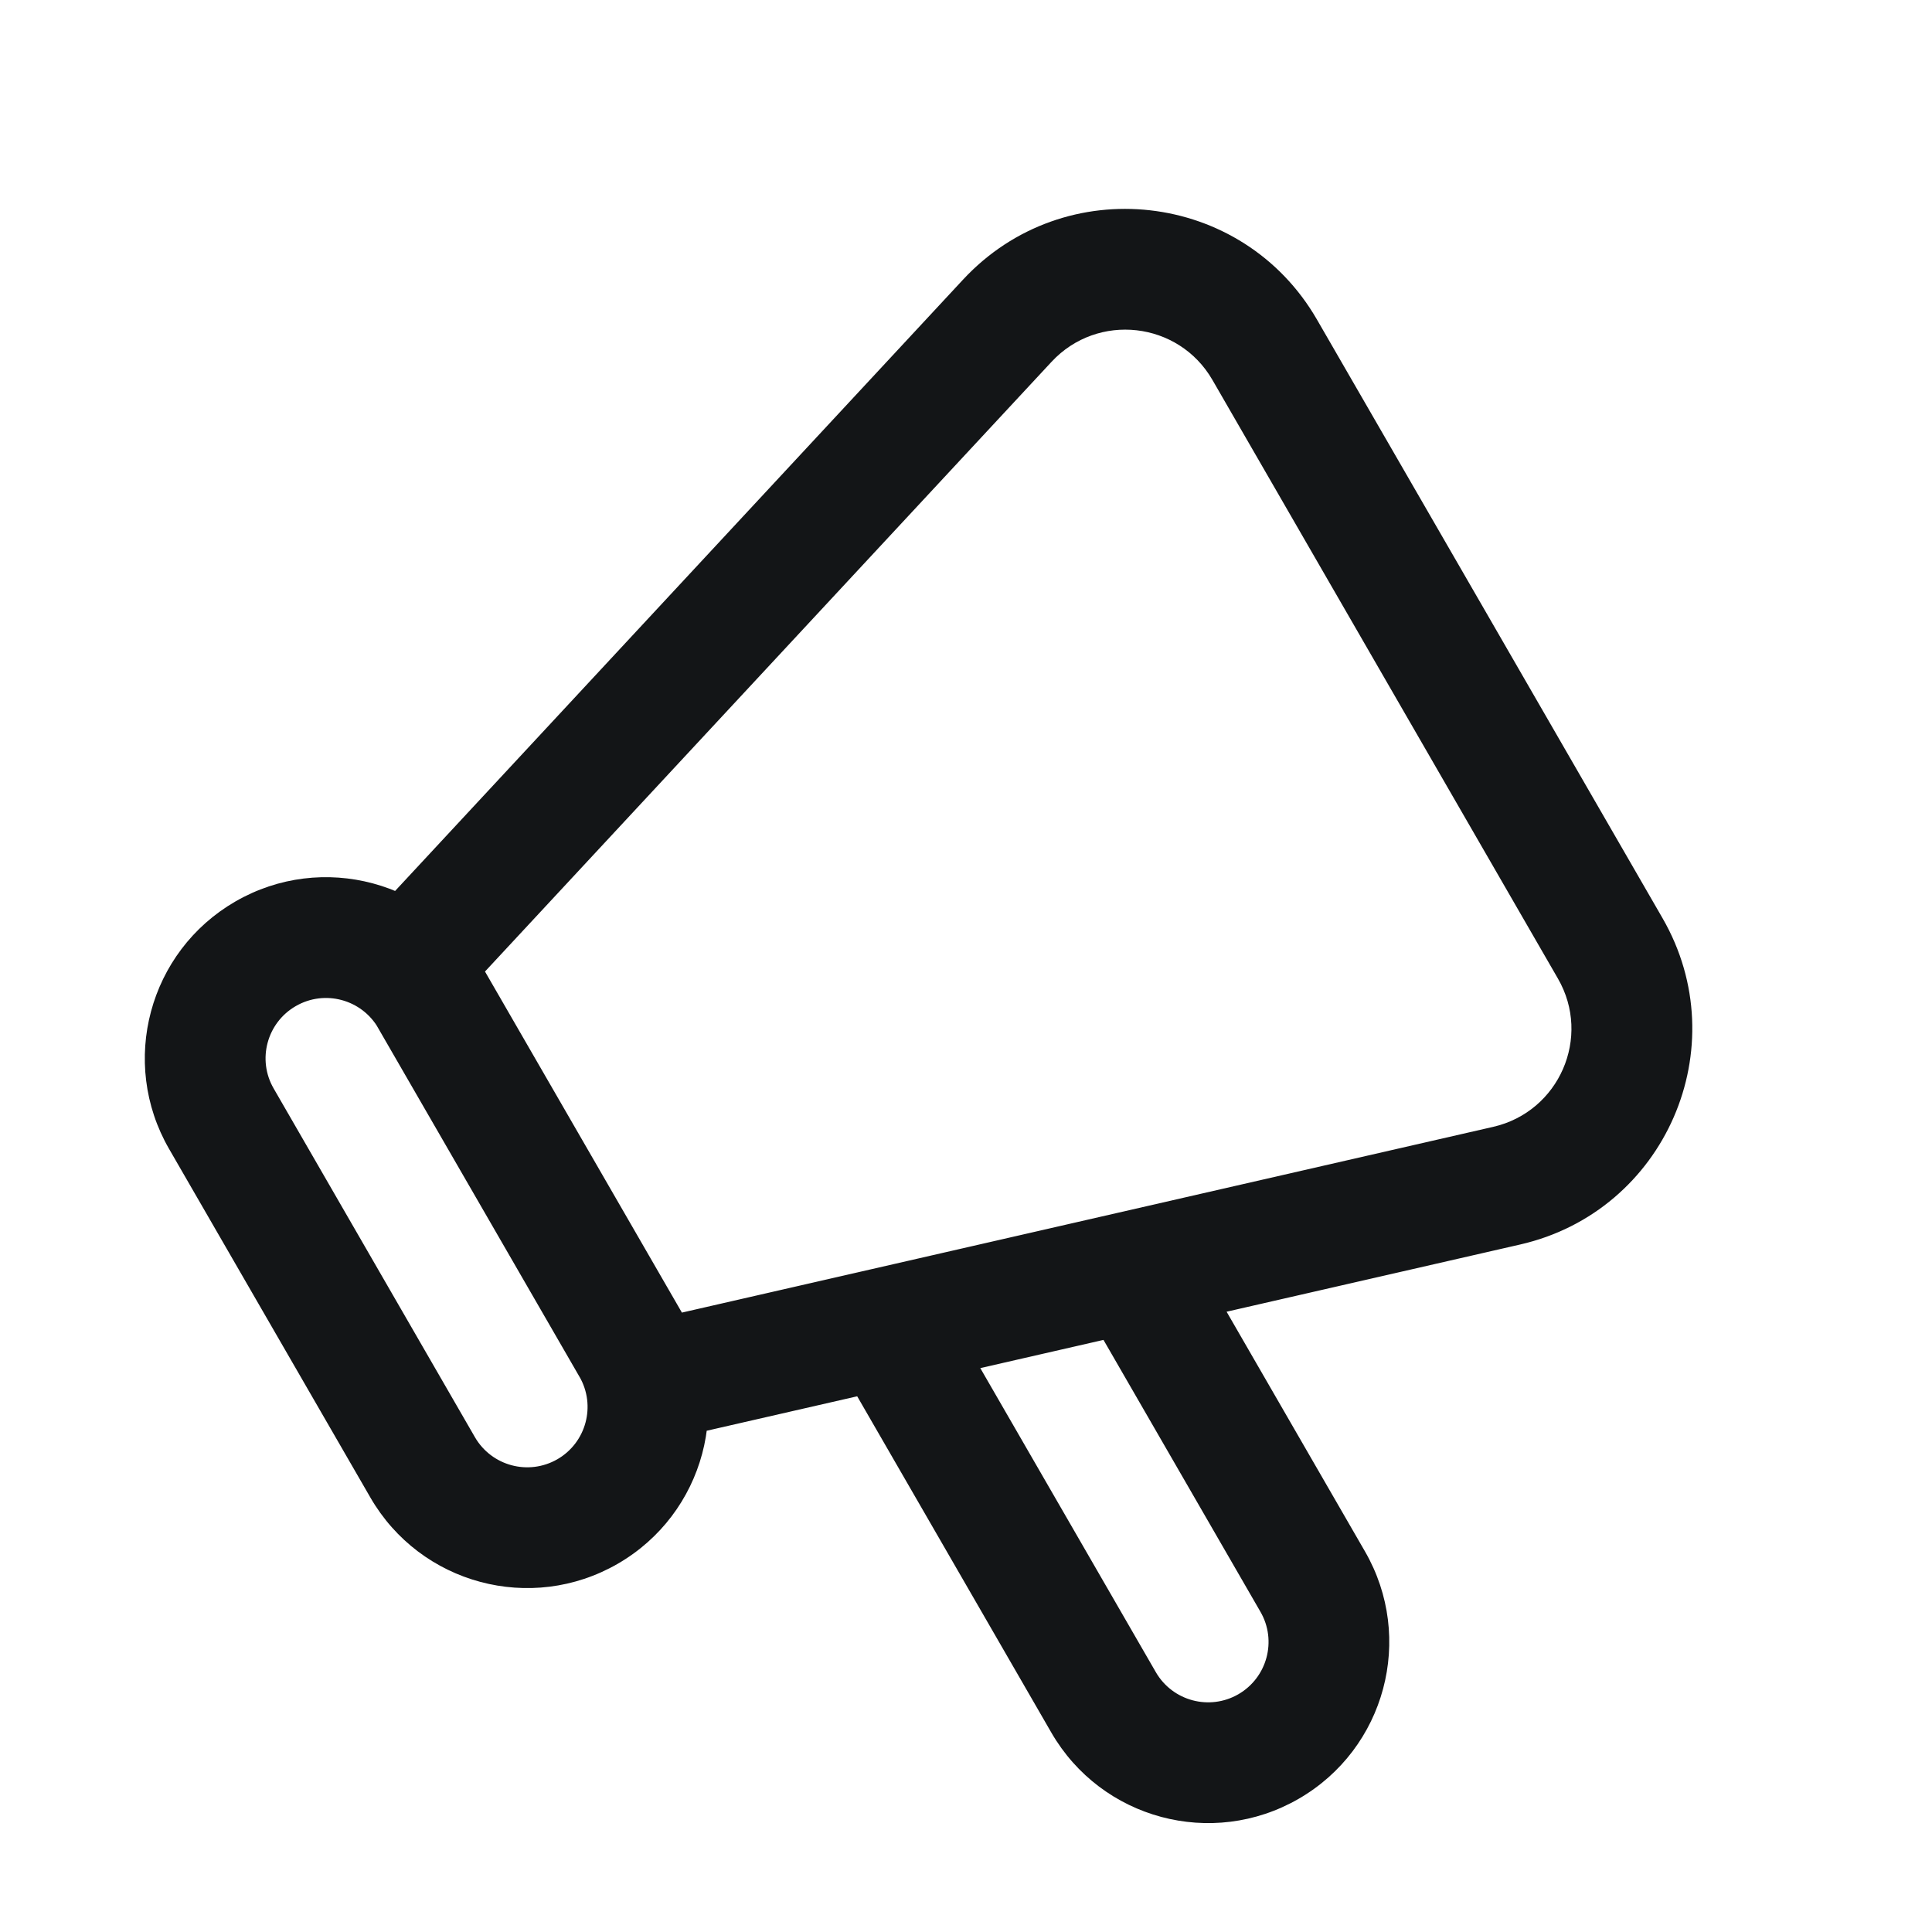 <svg width="20" height="20" viewBox="0 0 20 20" fill="none" xmlns="http://www.w3.org/2000/svg">
<path d="M6.748 14.3L6.207 14.613C6.344 14.85 6.62 14.971 6.888 14.909L6.748 14.3ZM4.248 9.97L3.791 9.545C3.604 9.746 3.57 10.045 3.707 10.283L4.248 9.97ZM16.669 9.816L17.21 9.504L16.669 9.816ZM15.597 12.274L15.458 11.665L15.597 12.274ZM13.092 3.621L12.551 3.933L13.092 3.621ZM10.428 3.32L9.97 2.894V2.894L10.428 3.32ZM4.457 10.331L3.916 10.643L4.457 10.331ZM6.54 13.939L7.081 13.627L6.54 13.939ZM4.375 15.189L4.916 14.877L4.375 15.189ZM2.292 11.581L1.75 11.893H1.75L2.292 11.581ZM2.749 9.873L2.437 9.332L2.749 9.873ZM6.083 15.647L5.77 15.106L6.083 15.647ZM12.341 12.961C12.169 12.662 11.787 12.56 11.488 12.732C11.189 12.905 11.086 13.287 11.259 13.586L12.341 12.961ZM13.589 16.372L14.13 16.06L14.13 16.06L13.589 16.372ZM11.424 17.622L11.965 17.31L11.424 17.622ZM9.754 13.48C9.582 13.181 9.199 13.079 8.9 13.251C8.601 13.424 8.499 13.806 8.672 14.105L9.754 13.48ZM13.132 18.08L13.444 18.621L13.132 18.08ZM14.88 6.718L15.422 6.406L14.88 6.718ZM15.458 11.665L6.609 13.691L6.888 14.909L15.737 12.883L15.458 11.665ZM7.29 13.988L4.79 9.658L3.707 10.283L6.207 14.613L7.29 13.988ZM4.706 10.396L10.886 3.745L9.97 2.894L3.791 9.545L4.706 10.396ZM16.127 10.129C16.478 10.736 16.141 11.508 15.458 11.665L15.737 12.883C17.24 12.539 17.981 10.839 17.21 9.504L16.127 10.129ZM13.633 3.308C12.862 1.973 11.019 1.765 9.97 2.894L10.886 3.745C11.363 3.232 12.2 3.326 12.551 3.933L13.633 3.308ZM3.916 10.643L5.999 14.252L7.081 13.627L4.998 10.018L3.916 10.643ZM4.916 14.877L2.833 11.268L1.75 11.893L3.834 15.502L4.916 14.877ZM2.833 11.268C2.66 10.97 2.763 10.587 3.062 10.415L2.437 9.332C1.54 9.85 1.233 10.997 1.75 11.893L2.833 11.268ZM5.77 15.106C5.471 15.278 5.089 15.176 4.916 14.877L3.834 15.502C4.352 16.399 5.498 16.706 6.395 16.188L5.77 15.106ZM5.999 14.252C6.171 14.551 6.069 14.933 5.77 15.106L6.395 16.188C7.292 15.67 7.599 14.524 7.081 13.627L5.999 14.252ZM4.998 10.018C4.48 9.122 3.334 8.814 2.437 9.332L3.062 10.415C3.361 10.242 3.743 10.345 3.916 10.643L4.998 10.018ZM11.259 13.586L13.048 16.685L14.13 16.06L12.341 12.961L11.259 13.586ZM11.965 17.31L9.754 13.48L8.672 14.105L10.883 17.935L11.965 17.31ZM12.819 17.539C12.52 17.711 12.138 17.609 11.965 17.31L10.883 17.935C11.401 18.832 12.547 19.139 13.444 18.621L12.819 17.539ZM13.048 16.685C13.221 16.984 13.118 17.366 12.819 17.539L13.444 18.621C14.341 18.103 14.648 16.957 14.13 16.06L13.048 16.685ZM12.551 3.933L14.339 7.031L15.422 6.406L13.633 3.308L12.551 3.933ZM14.339 7.031L16.127 10.129L17.21 9.504L15.422 6.406L14.339 7.031Z" fill="#131517"/>
</svg>
